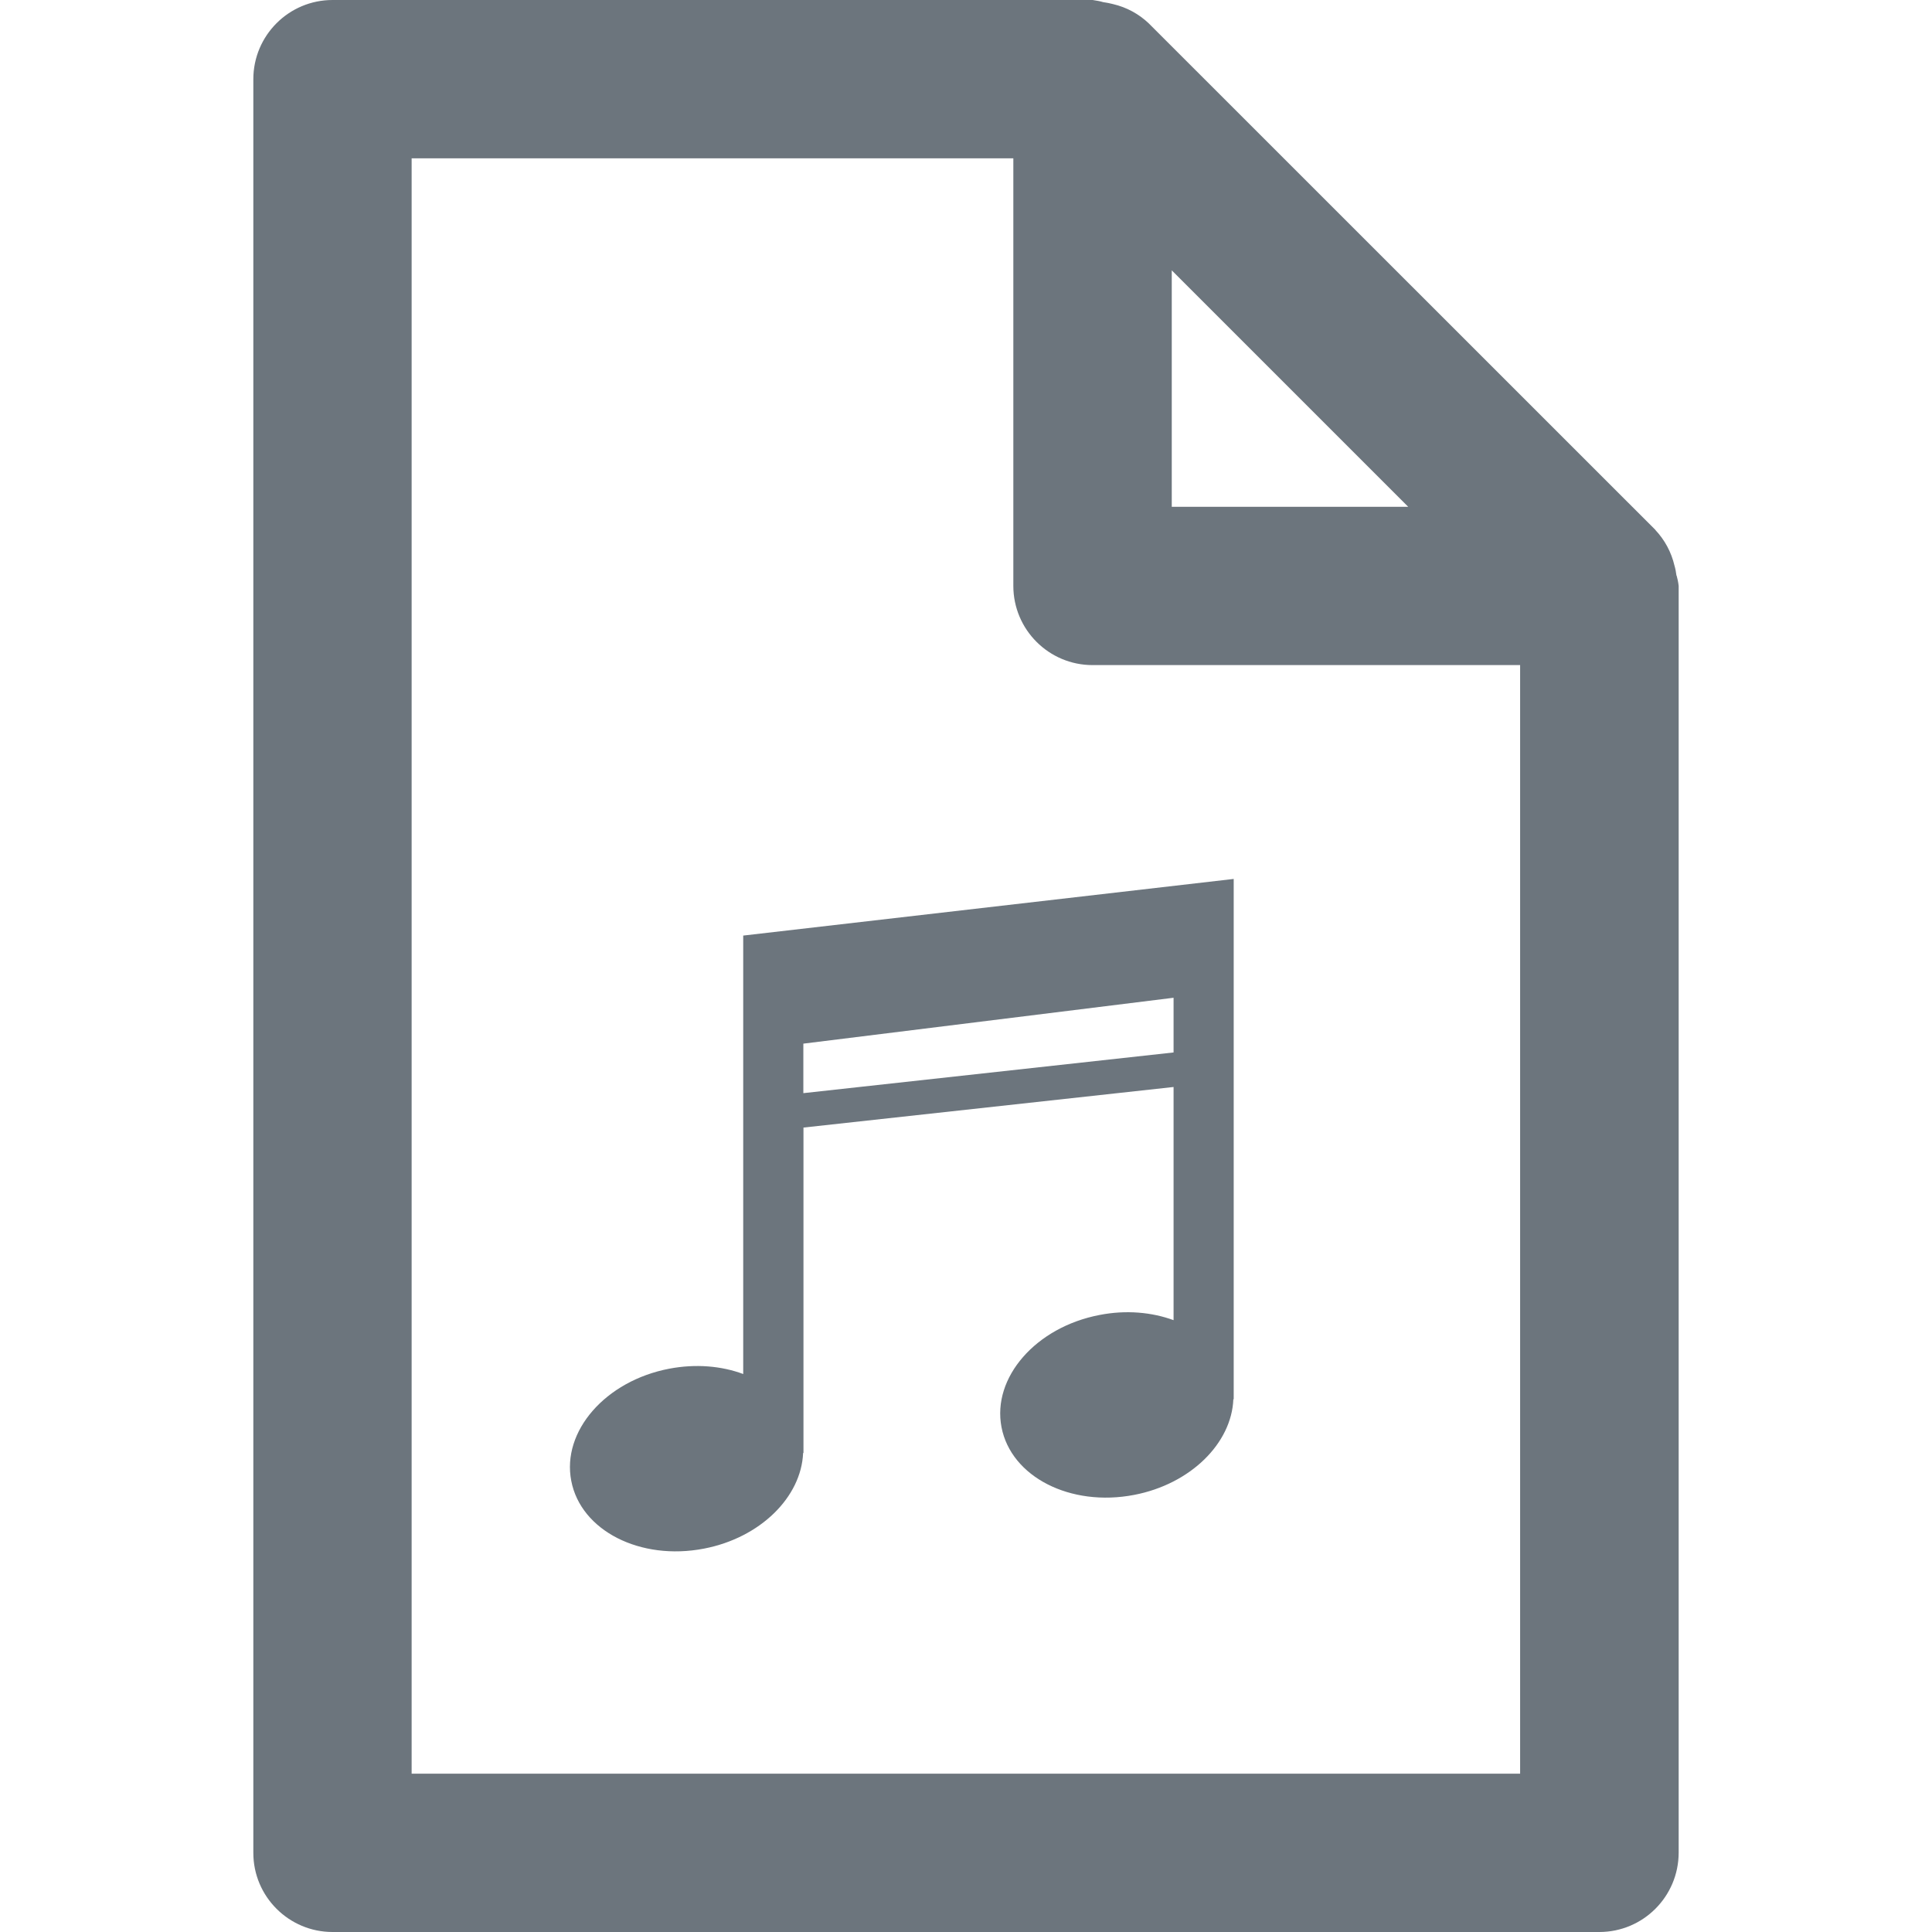 <?xml version="1.0" encoding="UTF-8" standalone="no"?>
<svg viewBox="0 0 16 16" fill="#6c757d" xmlns="http://www.w3.org/2000/svg">
  <path
    d="M 3.409,14.689 V 1.311 H 8.392 V 4.852 c 0,0.362 0.294,0.656 0.656,0.656 v 0 H 12.589 V 14.689 Z M 11.662,4.197 H 9.704 V 2.239 Z m 2.222,0.571 c -0.004,-0.031 -0.009,-0.058 -0.017,-0.085 l 0.001,0.004 C 13.841,4.57 13.785,4.47 13.709,4.389 L 13.71,4.389 9.513,0.193 C 9.432,0.116 9.33,0.06 9.218,0.034 l -0.004,-0.001 C 9.192,0.027 9.165,0.022 9.138,0.018 l -0.003,-5.2459e-4 C 9.111,0.01 9.082,0.005 9.052,5.2459016e-4 L 9.049,0 H 2.754 C 2.392,0 2.098,0.294 2.098,0.656 v 0 14.689 C 2.098,15.706 2.392,16 2.754,16 h 10.492 c 0.362,-5.25e-4 0.655,-0.294 0.656,-0.656 V 4.852 c -0.004,-0.033 -0.01,-0.061 -0.018,-0.09 l 10e-4,0.005 z" />
  <path
    d="m 6.155,8.676 v 2.703 c -0.18,-0.067 -0.393,-0.086 -0.613,-0.044 -0.528,0.101 -0.891,0.518 -0.811,0.929 0.079,0.412 0.571,0.663 1.099,0.561 0.468,-0.09 0.806,-0.428 0.821,-0.792 h 0.003 V 9.338 L 9.719,9.002 v 1.931 c -0.18,-0.066 -0.393,-0.086 -0.613,-0.043 -0.528,0.101 -0.891,0.518 -0.812,0.929 0.079,0.412 0.571,0.663 1.099,0.561 0.468,-0.09 0.807,-0.429 0.821,-0.792 h 0.003 V 8.231 7.279 L 6.155,7.748 V 8.676 Z M 6.653,8.643 9.719,8.263 V 8.716 L 6.653,9.053 Z" />
</svg>
